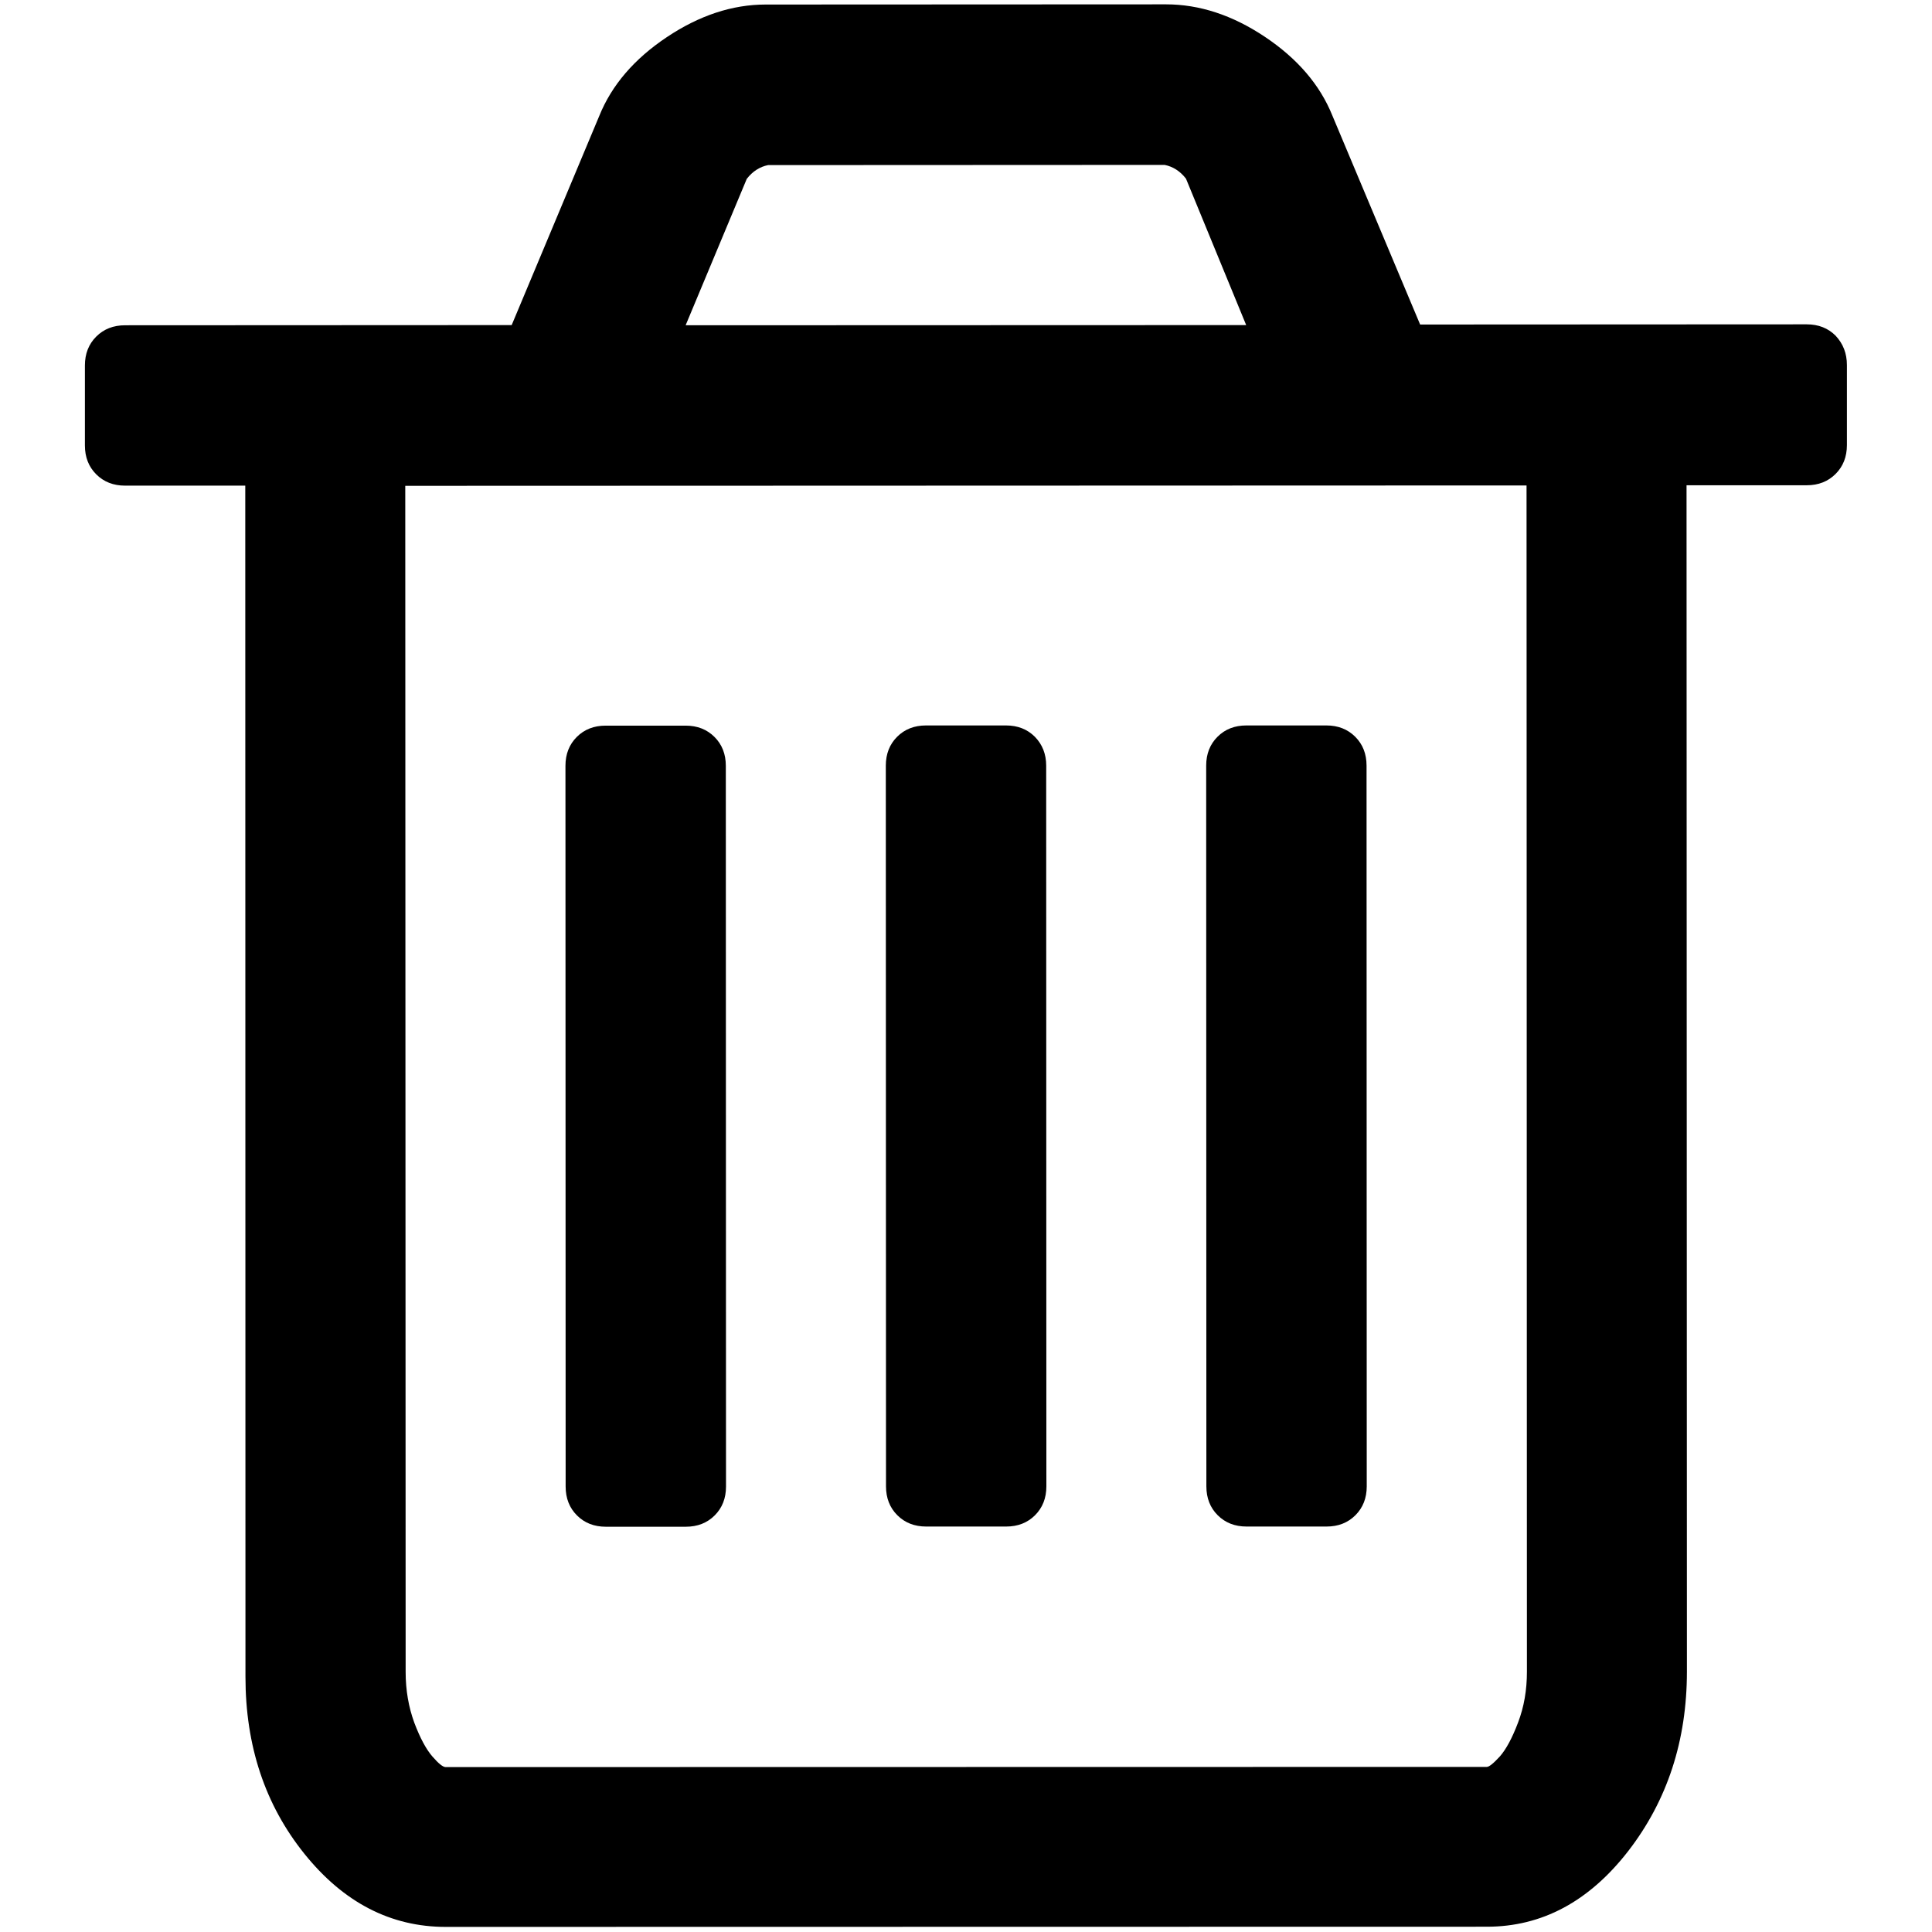<?xml version="1.0" encoding="utf-8"?>
<svg version="1.1" id="Layer_1" xmlns="http://www.w3.org/2000/svg" xmlns:xlink="http://www.w3.org/1999/xlink" x="0px" y="0px"
	 viewBox="0 0 1024 1024" style="enable-background:new 0 0 1024 1024;" xml:space="preserve">
<path d="M384.7,405.9l0.1,382c0,6.2-2,11.3-6,15.3c-4,4-9.1,6-15.3,6l-42.4,0c-6.2,0-11.3-2-15.3-6c-4-4-6-9.1-6-15.3l-0.1-382
	c0-6.2,2-11.3,6-15.3c4-4,9.1-6,15.3-6l42.4,0c6.2,0,11.3,2,15.3,6C382.7,394.6,384.7,399.7,384.7,405.9z M554.5,405.8l0.1,382
	c0,6.2-2,11.3-6,15.3c-4,4-9.1,6-15.3,6l-42.4,0c-6.2,0-11.3-2-15.3-6c-4-4-6-9.1-6-15.3l-0.1-382c0-6.2,2-11.3,6-15.3
	c4-4,9.1-6,15.3-6l42.4,0c6.2,0,11.3,2,15.3,6C552.5,394.6,554.5,399.7,554.5,405.8z M724.3,405.8l0.1,382c0,6.2-2,11.3-6,15.3
	c-4,4-9.1,6-15.3,6l-42.4,0c-6.2,0-11.3-2-15.3-6s-6-9.1-6-15.3l-0.1-382c0-6.2,2-11.3,6-15.3c4-4,9.1-6,15.3-6l42.4,0
	c6.2,0,11.3,2,15.3,6C722.3,394.5,724.3,399.6,724.3,405.8z M809.3,886l-0.2-628.7l-594.3,0.2l0.2,628.7c0,9.7,1.6,18.7,4.6,26.9
	c3.1,8.2,6.3,14.1,9.6,17.9c3.3,3.8,5.6,5.6,7,5.6l551.8-0.1c1.3,0,3.6-1.9,7-5.6c3.3-3.8,6.5-9.7,9.6-17.9
	C807.8,904.6,809.3,895.7,809.3,886z M363.4,172.4l297.1-0.1l-31.9-77.6c-3.1-4-6.9-6.4-11.3-7.3l-210.2,0.1
	c-4.4,0.9-8.2,3.3-11.3,7.3L363.4,172.4z M978.9,193.5l0,42.4c0,6.2-2,11.3-6,15.3c-4,4-9.1,6-15.3,6l-63.7,0l0.2,628.7
	c0,36.7-10.4,68.4-31.1,95.2c-20.8,26.8-45.8,40.1-74.9,40.1l-551.8,0.1c-29.2,0-54.2-12.9-75-38.8s-31.2-57.1-31.2-93.8L130,257.4
	l-63.7,0c-6.2,0-11.3-2-15.3-6c-4-4-6-9.1-6-15.3l0-42.4c0-6.2,2-11.3,6-15.3c4-4,9.1-6,15.3-6l204.9-0.1l46.4-110.8
	c6.6-16.4,18.6-30.3,35.8-41.8c17.2-11.5,34.7-17.3,52.4-17.3l212.2-0.1c17.7,0,35.2,5.7,52.4,17.2s29.2,25.4,35.8,41.8l46.5,110.7
	l204.9-0.1c6.2,0,11.3,2,15.3,6C976.9,182.2,978.9,187.3,978.9,193.5z"/>
</svg>
